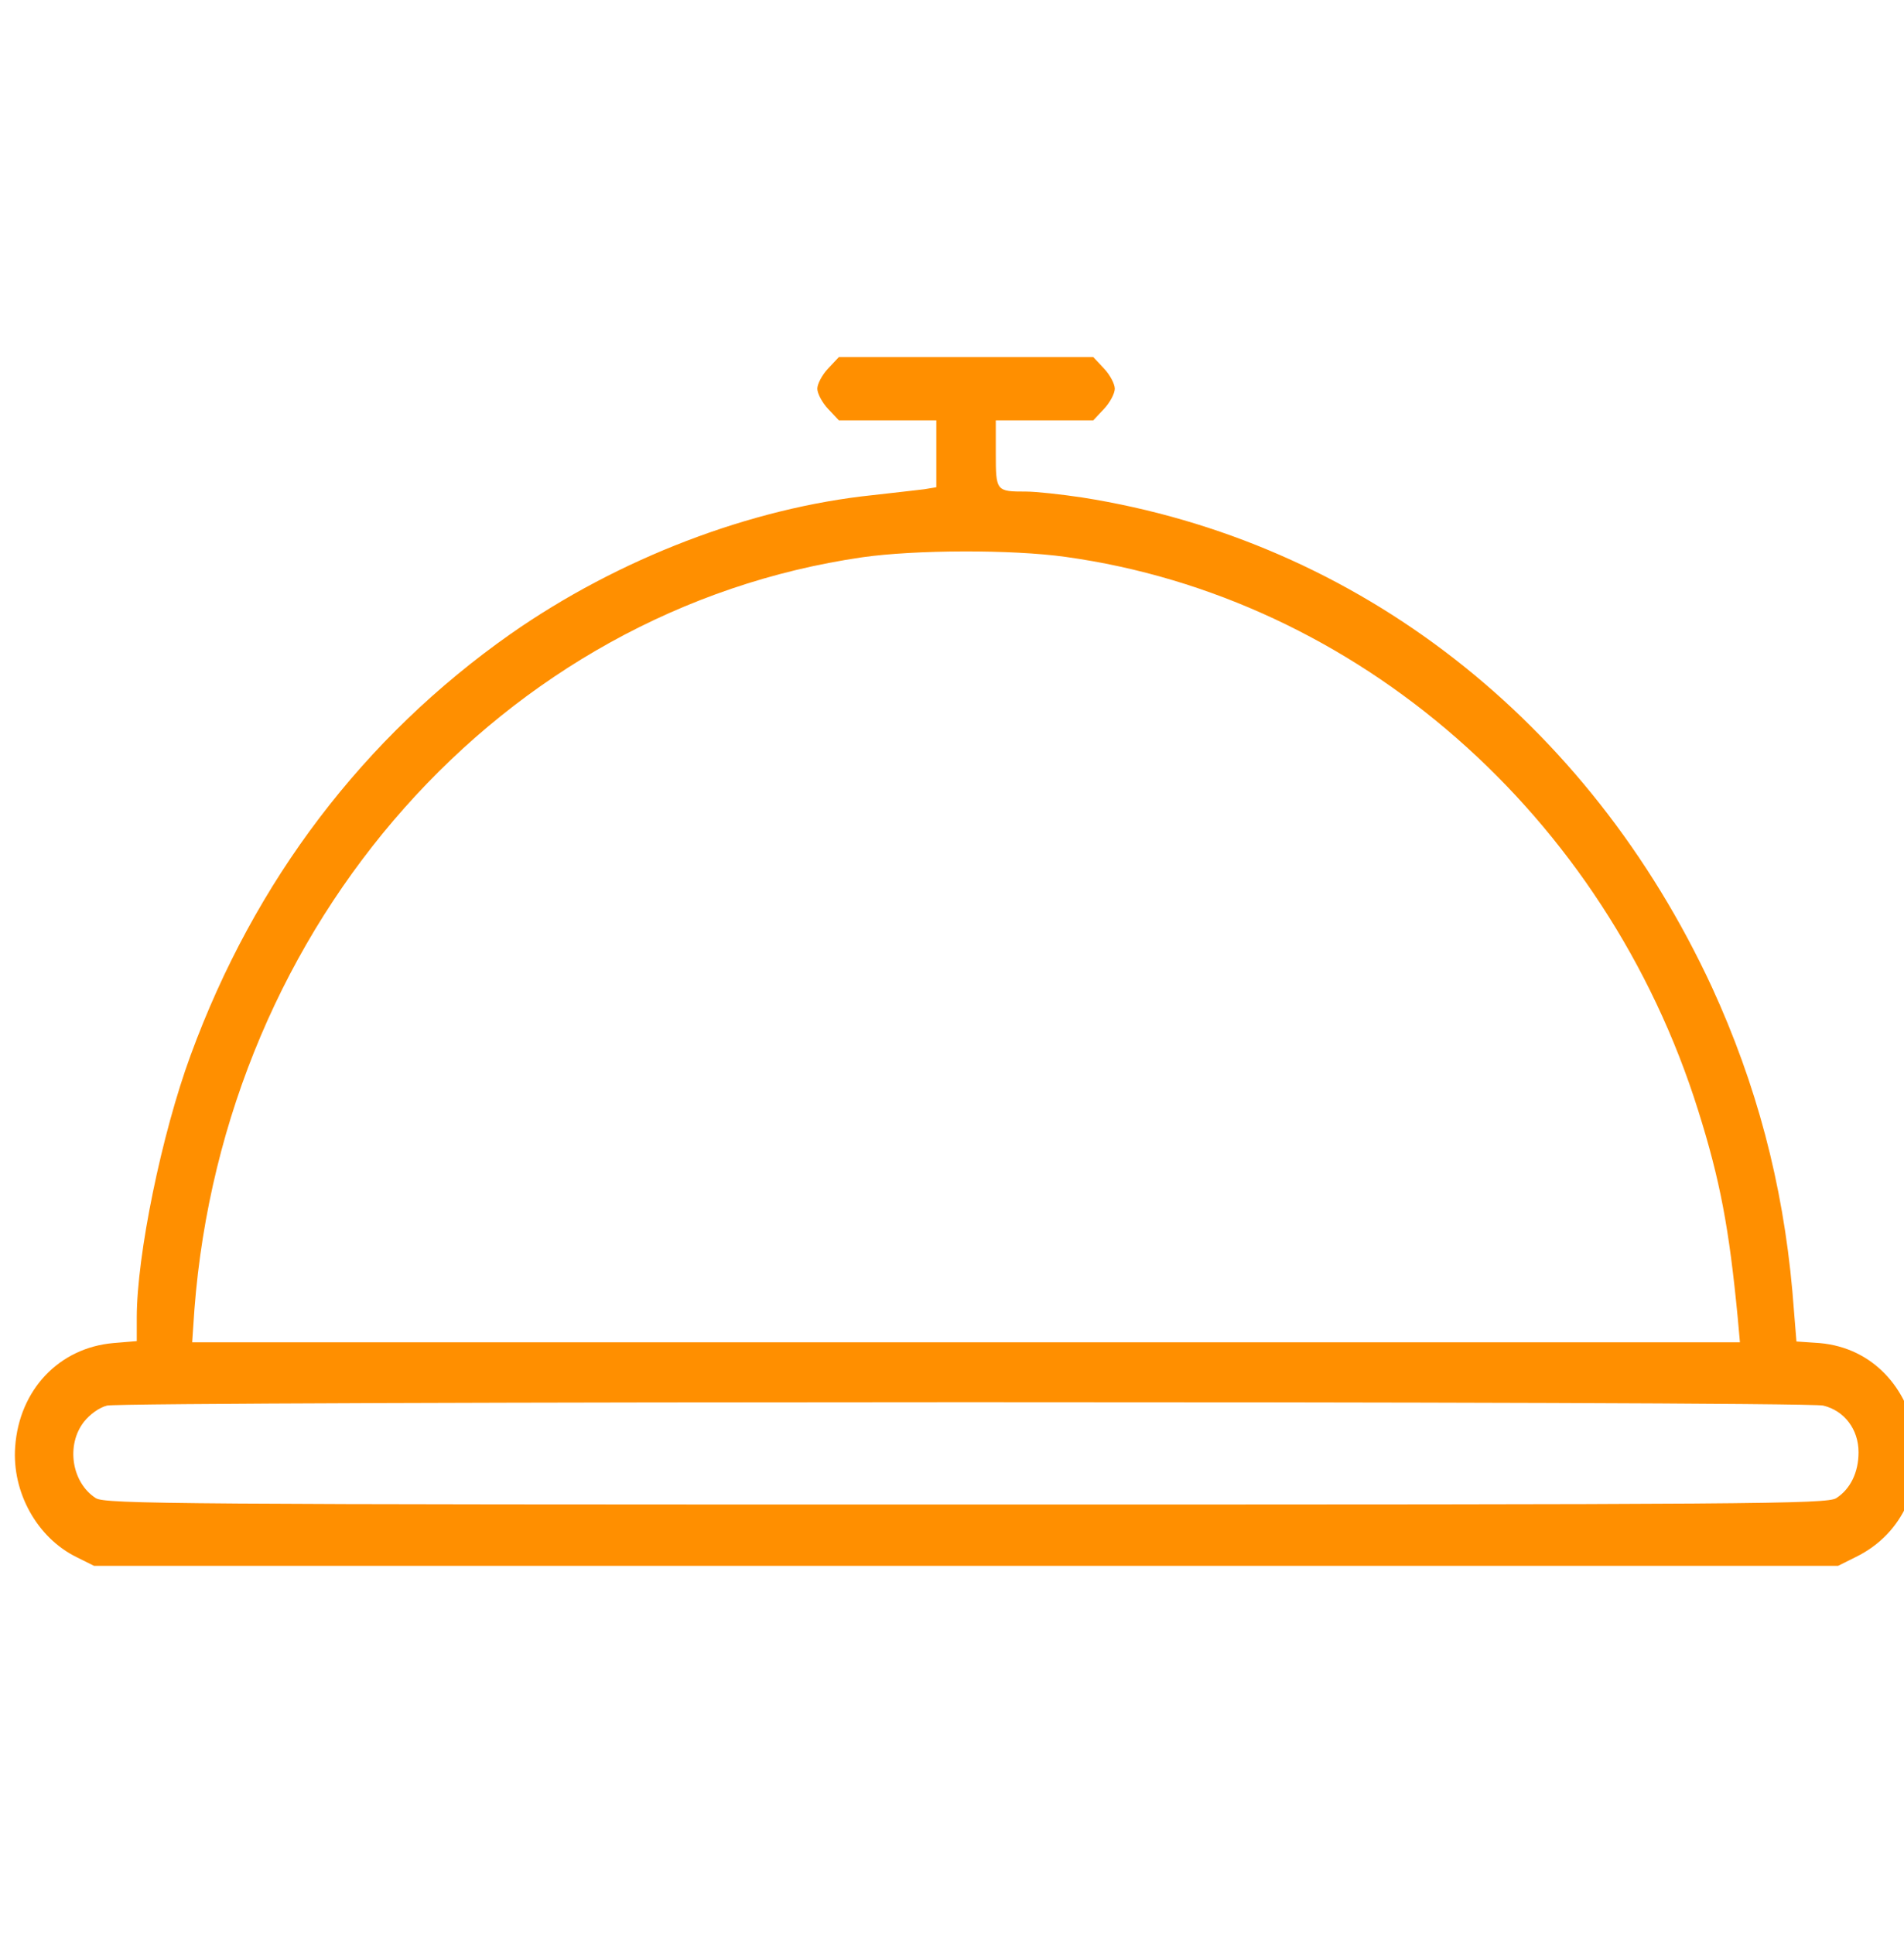 <svg width="64" height="65" viewBox="0 0 64 65" fill="none" xmlns="http://www.w3.org/2000/svg">
<g clip-path="url(#clip0_4085_845)">
<path d="M27.835 12.386C27.635 12.598 27.473 12.904 27.473 13.064C27.473 13.223 27.635 13.529 27.835 13.742L28.198 14.128H29.835H31.473V15.258V16.375L31.073 16.442C30.848 16.468 30.06 16.561 29.335 16.641C25.235 17.067 20.785 18.769 17.16 21.308C12.223 24.779 8.56 29.593 6.41 35.457C5.435 38.104 4.597 42.186 4.597 44.287V45.072L3.81 45.138C1.985 45.298 0.647 46.707 0.51 48.622C0.397 50.152 1.247 51.681 2.572 52.332L3.16 52.625H32.472H61.785L62.373 52.332C65.698 50.71 64.81 45.457 61.16 45.138L60.385 45.085L60.248 43.396C59.922 39.753 59.035 36.428 57.547 33.184C53.398 24.221 45.648 18.183 36.385 16.721C35.672 16.614 34.822 16.521 34.485 16.521C33.485 16.521 33.472 16.508 33.472 15.245V14.128H35.11H36.748L37.11 13.742C37.31 13.529 37.472 13.223 37.472 13.064C37.472 12.904 37.31 12.598 37.11 12.386L36.748 12H32.472H28.198L27.835 12.386ZM35.81 18.715C45.61 20.072 53.972 27.386 57.085 37.332C57.822 39.673 58.123 41.295 58.41 44.274L58.485 45.112H32.472H6.46L6.535 44.008C7.535 31.003 16.885 20.484 28.985 18.729C30.76 18.476 33.998 18.463 35.81 18.715ZM61.285 47.239C61.998 47.412 62.472 48.037 62.472 48.809C62.472 49.487 62.197 50.045 61.722 50.351C61.398 50.55 58.998 50.564 32.472 50.564C5.947 50.564 3.547 50.55 3.222 50.351C2.41 49.832 2.21 48.569 2.822 47.785C3.022 47.532 3.335 47.306 3.597 47.239C4.21 47.093 60.66 47.08 61.285 47.239Z" fill="#FF8F00"/>
</g>
<defs>
<clipPath id="clip0_4085_845">
<rect width="64" height="64" fill="white" transform="translate(0 0.5)"/>
</clipPath>
</defs>
</svg>
